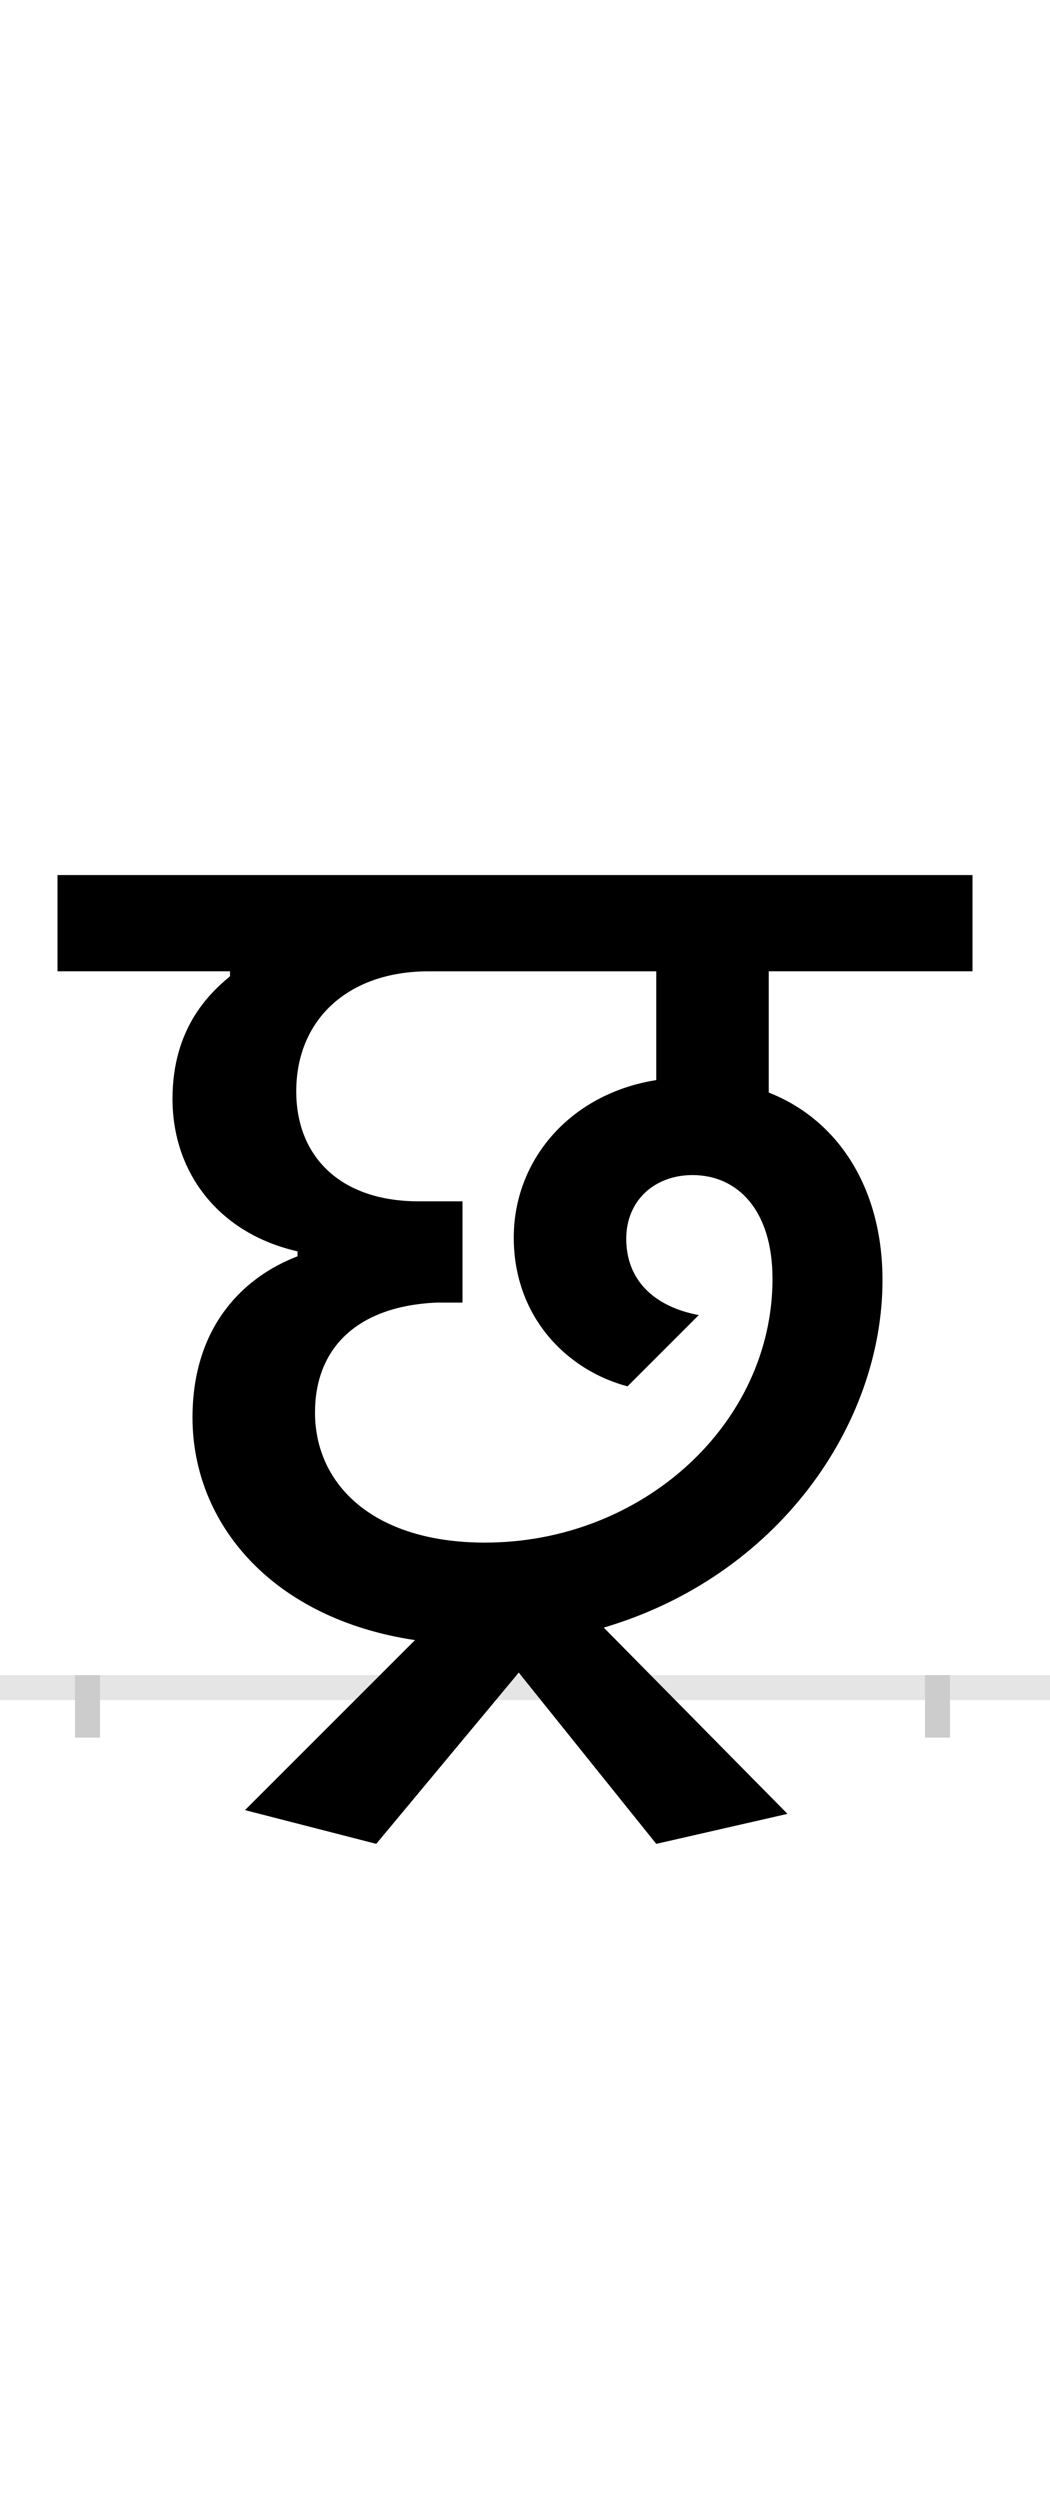 <?xml version="1.0" encoding="UTF-8"?>
<svg height="200.0" version="1.1" width="84.0" xmlns="http://www.w3.org/2000/svg" xmlns:xlink="http://www.w3.org/1999/xlink">
 <rect width="100%" height="100%" fill="#808080" stroke="none"/>
 <path d="M0,0 l84,0 l0,200 l-84,0 Z M0,0" fill="rgb(255,255,255)" transform="matrix(1,0,0,-1,0.0,200.0)"/>
 <path d="M0,0 l84,0" fill="none" stroke="rgb(229,229,229)" stroke-width="2" transform="matrix(1,0,0,-1,0.0,135.0)"/>
 <path d="M0,1 l0,-5" fill="none" stroke="rgb(204,204,204)" stroke-width="2" transform="matrix(1,0,0,-1,7.0,135.0)"/>
 <path d="M0,1 l0,-5" fill="none" stroke="rgb(204,204,204)" stroke-width="2" transform="matrix(1,0,0,-1,75.0,135.0)"/>
 <path d="M455,-125 l105,24 l-147,149 c139,41,223,162,223,278 c0,73,-35,128,-91,150 l0,97 l163,0 l0,77 l-732,0 l0,-77 l138,0 l0,-4 c-17,-14,-46,-42,-46,-98 c0,-60,38,-108,100,-122 l0,-4 c-42,-16,-84,-55,-84,-129 c0,-85,64,-161,178,-178 l-136,-136 l105,-27 l114,137 Z M489,298 c-37,7,-58,29,-58,61 c0,31,23,51,53,51 c36,0,64,-28,64,-83 c0,-116,-104,-211,-230,-211 c-90,0,-136,47,-136,104 c0,51,33,85,97,88 l21,0 l0,81 l-35,0 c-63,0,-98,36,-98,88 c0,57,41,96,106,96 l182,0 l0,-87 c-69,-11,-114,-64,-114,-126 c0,-63,42,-106,91,-119 Z M489,298" fill="rgb(0,0,0)" transform="matrix(0.1,0.0,0.0,-0.1,7.0,135.0)"/>
</svg>